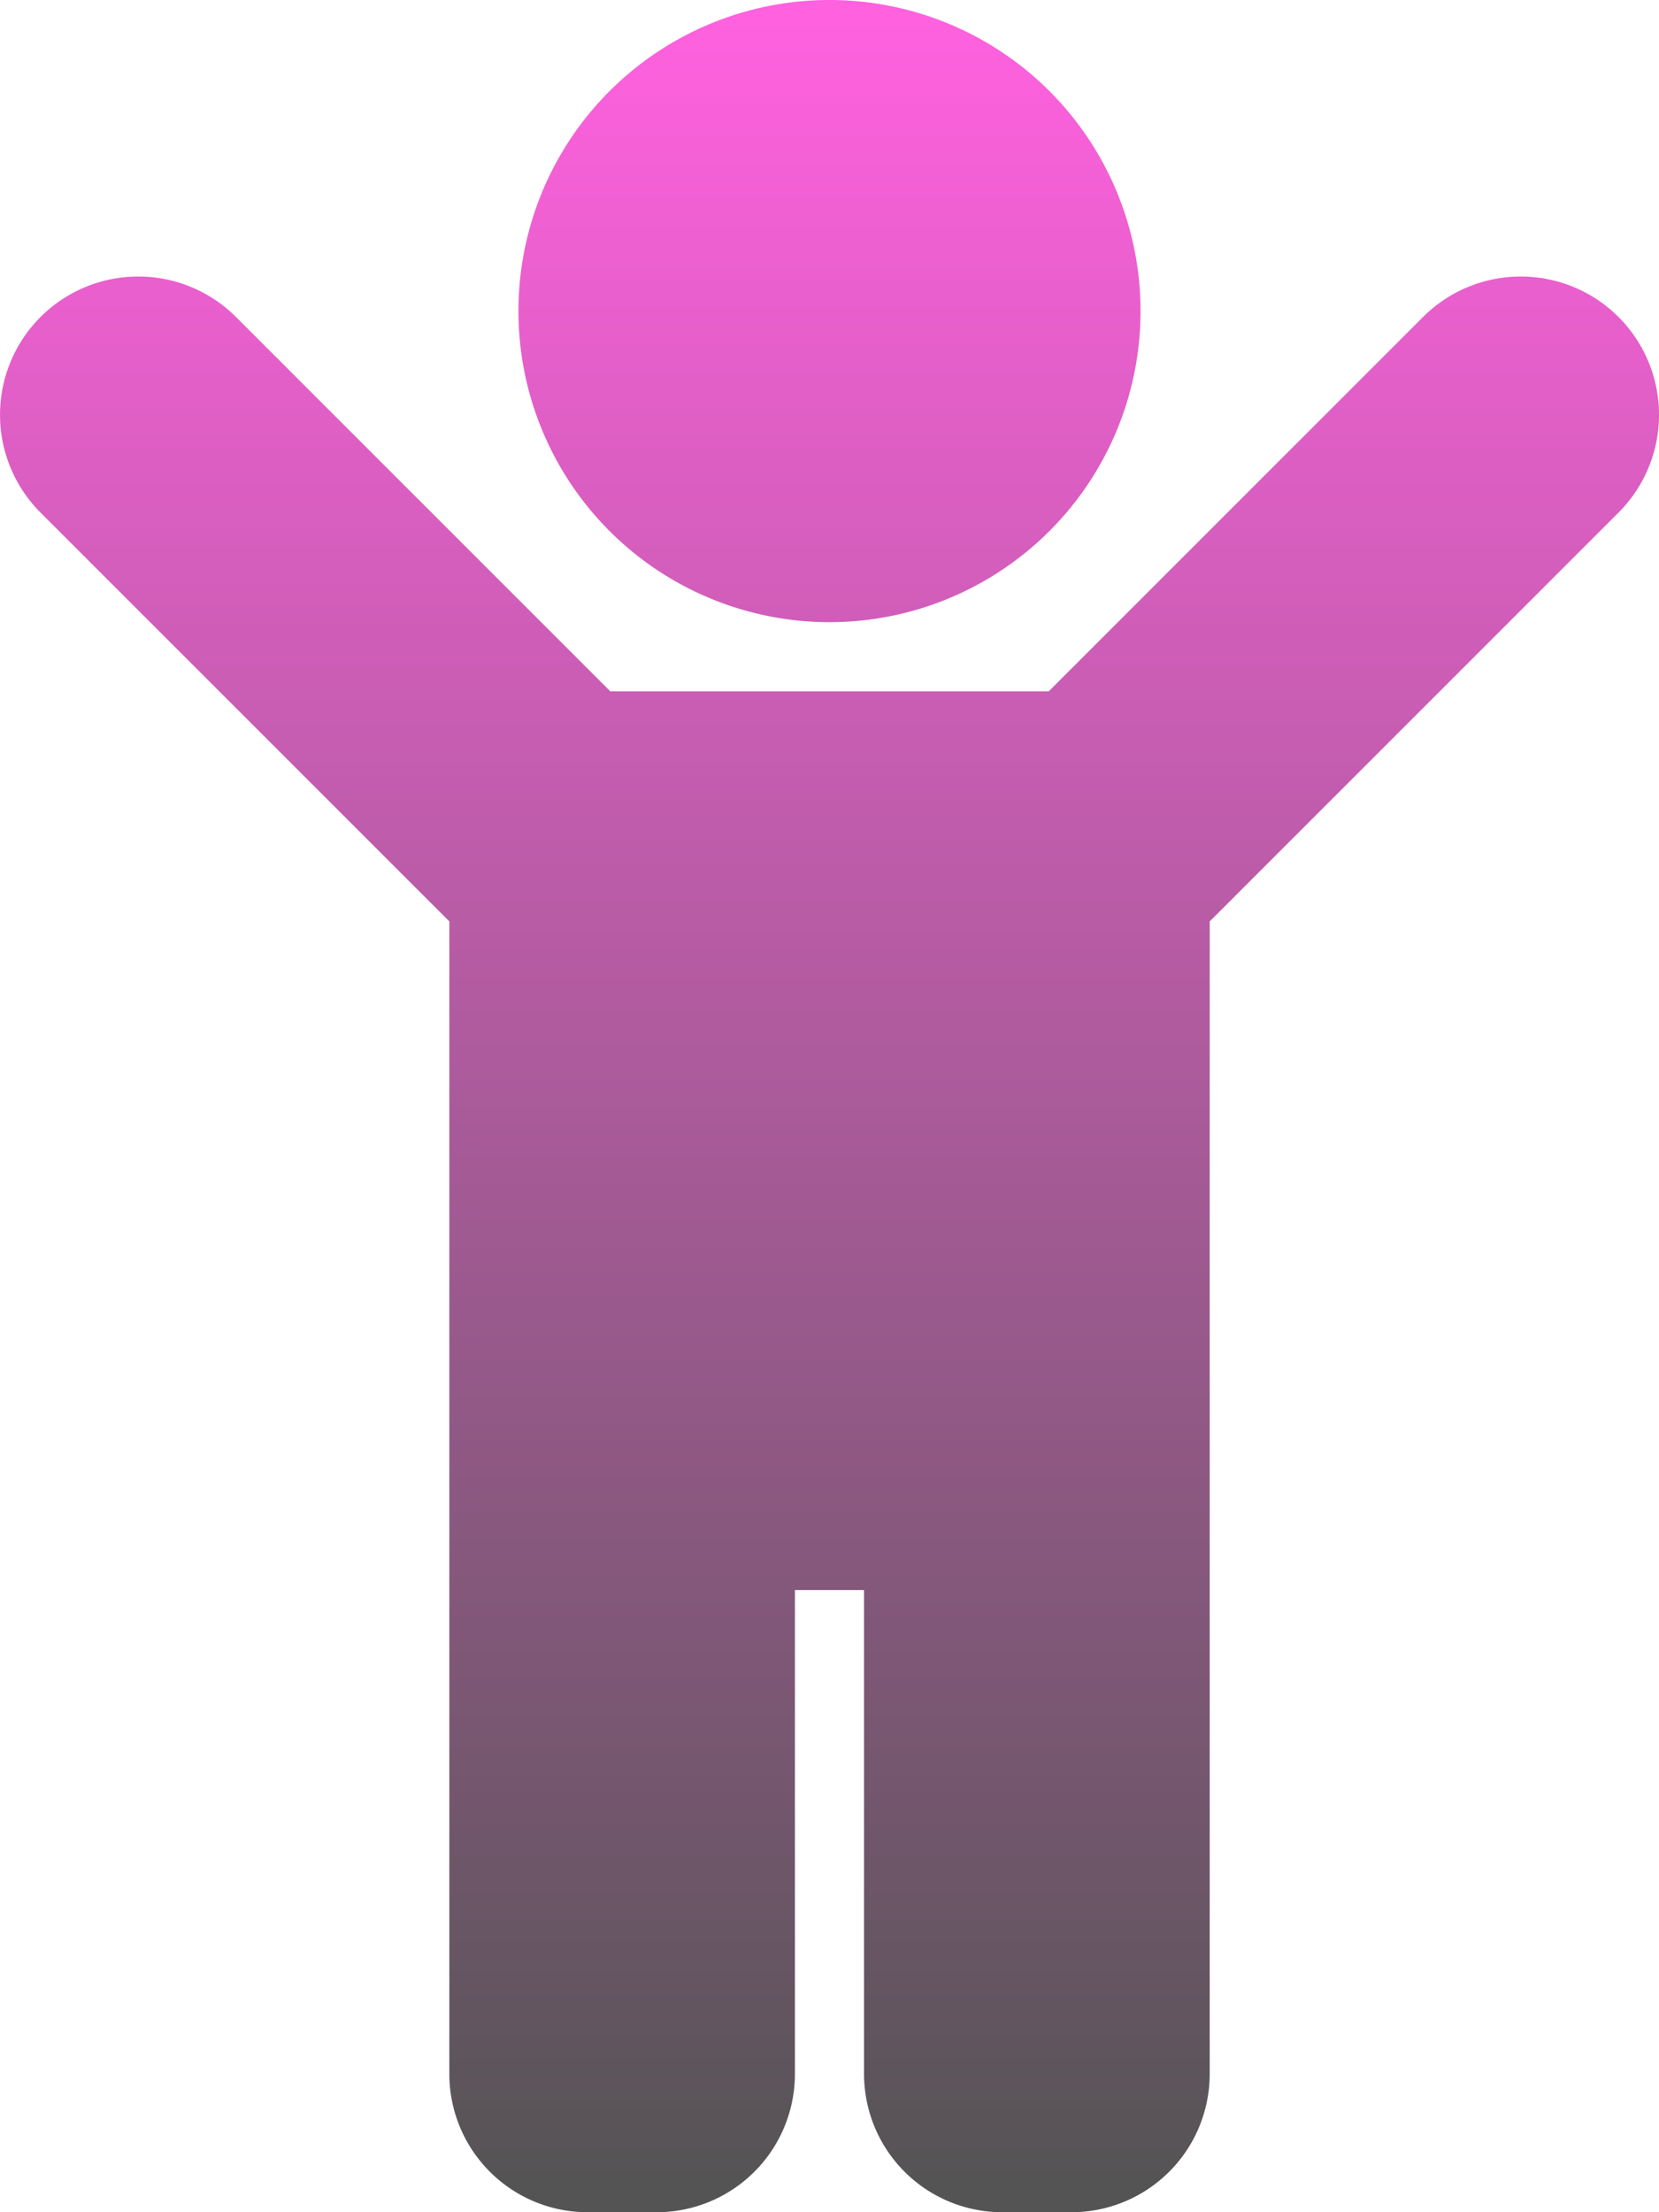 <svg xmlns="http://www.w3.org/2000/svg" xmlns:xlink="http://www.w3.org/1999/xlink" width="37.5" height="50" viewBox="0 0 37.5 50">
  <defs>
    <linearGradient id="linear-gradient" x1="0.5" x2="0.5" y2="1" gradientUnits="objectBoundingBox">
      <stop offset="0" stop-color="#ff61df"/>
      <stop offset="1" stop-color="#545454"/>
    </linearGradient>
  </defs>
  <path id="child-solid" d="M11.719,7.031a7.031,7.031,0,1,1,7.031,7.031A7.031,7.031,0,0,1,11.719,7.031Zm24.866.134a3.125,3.125,0,0,0-4.419,0l-8.46,8.46H13.795l-8.46-8.46A3.125,3.125,0,0,0,.916,11.585l9.241,9.241V46.875A3.125,3.125,0,0,0,13.281,50h1.562a3.125,3.125,0,0,0,3.125-3.125V35.938h1.563V46.875A3.125,3.125,0,0,0,22.656,50h1.563a3.125,3.125,0,0,0,3.125-3.125V20.826l9.241-9.241A3.125,3.125,0,0,0,36.585,7.165Z" transform="translate(0)" fill="url(#linear-gradient)"/>
</svg>
